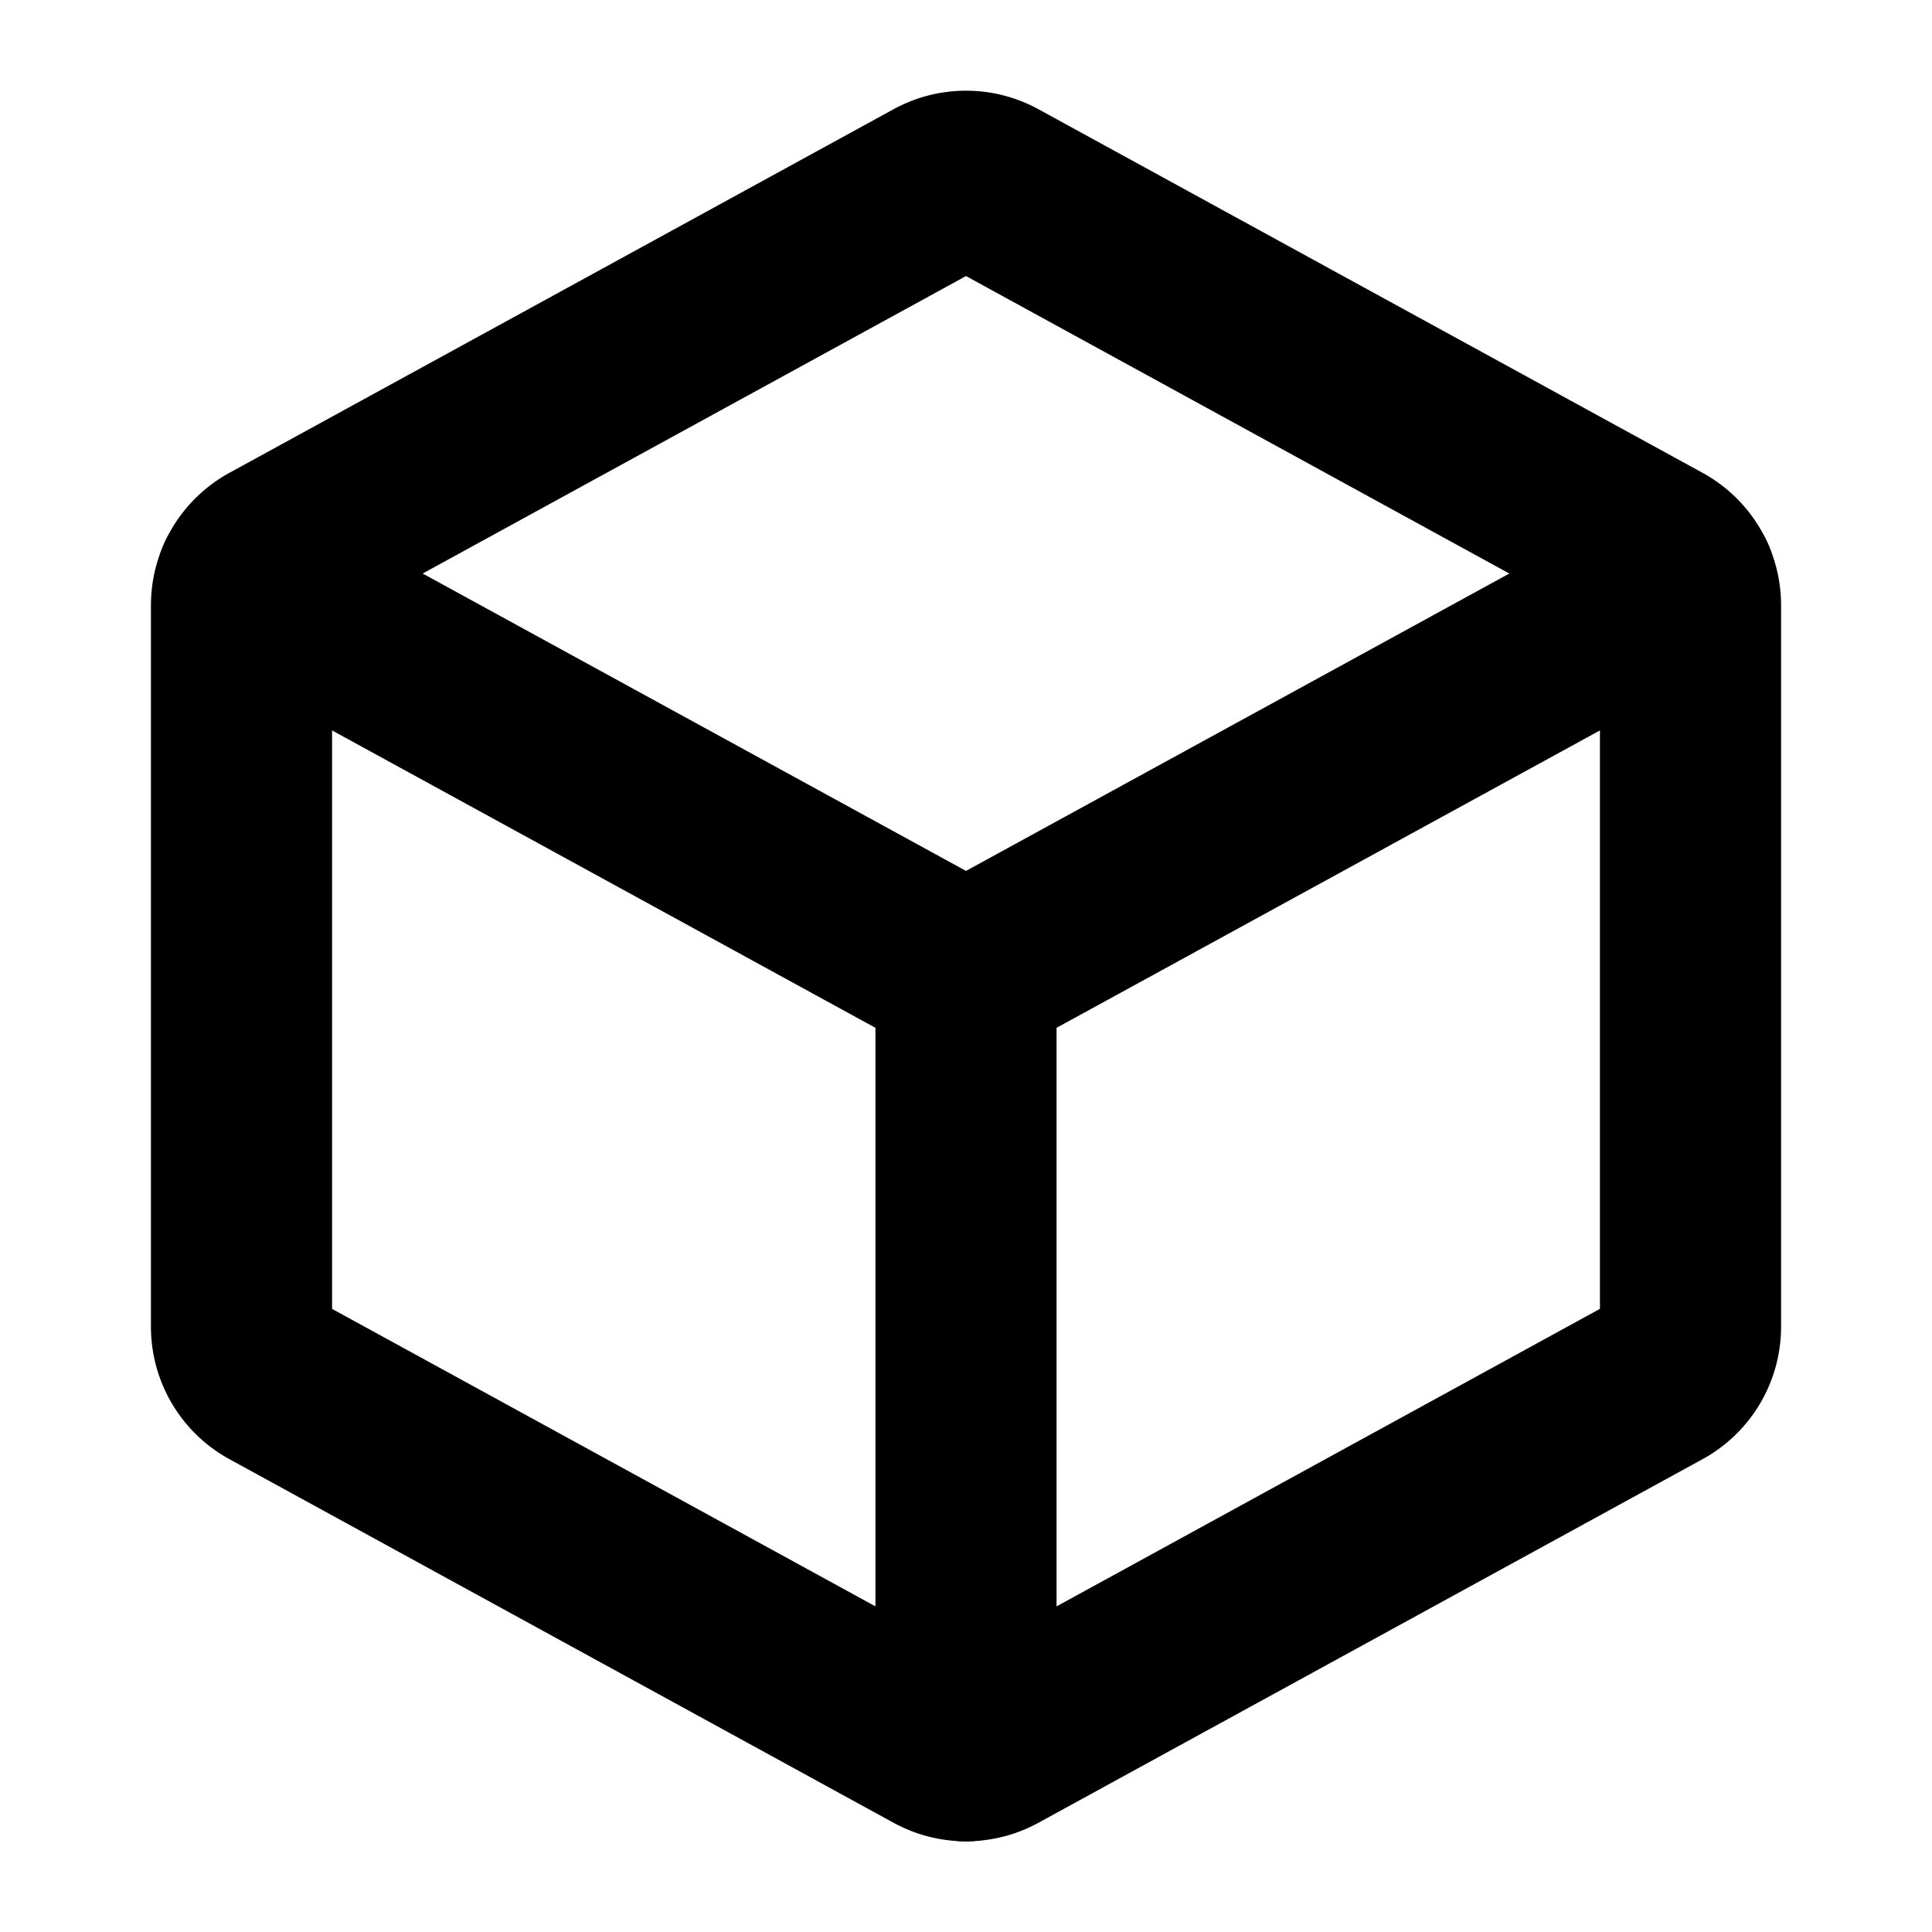 <svg xmlns="http://www.w3.org/2000/svg" viewBox="0 0 256 256"><rect width="256" height="256" fill="none"/><polyline points="32.7 76.92 128 129.08 223.3 76.92" fill="none" stroke="#000" stroke-linecap="round" stroke-linejoin="round" stroke-width="24"/><path d="M131.84,25l88,48.18a8,8,0,0,1,4.16,7v95.64a8,8,0,0,1-4.16,7l-88,48.18a8,8,0,0,1-7.68,0l-88-48.18a8,8,0,0,1-4.16-7V80.18a8,8,0,0,1,4.16-7l88-48.18A8,8,0,0,1,131.84,25Z" fill="none" stroke="#000" stroke-linecap="round" stroke-linejoin="round" stroke-width="24"/><line x1="128" y1="129.09" x2="128" y2="232" fill="none" stroke="#000" stroke-linecap="round" stroke-linejoin="round" stroke-width="24"/></svg>
